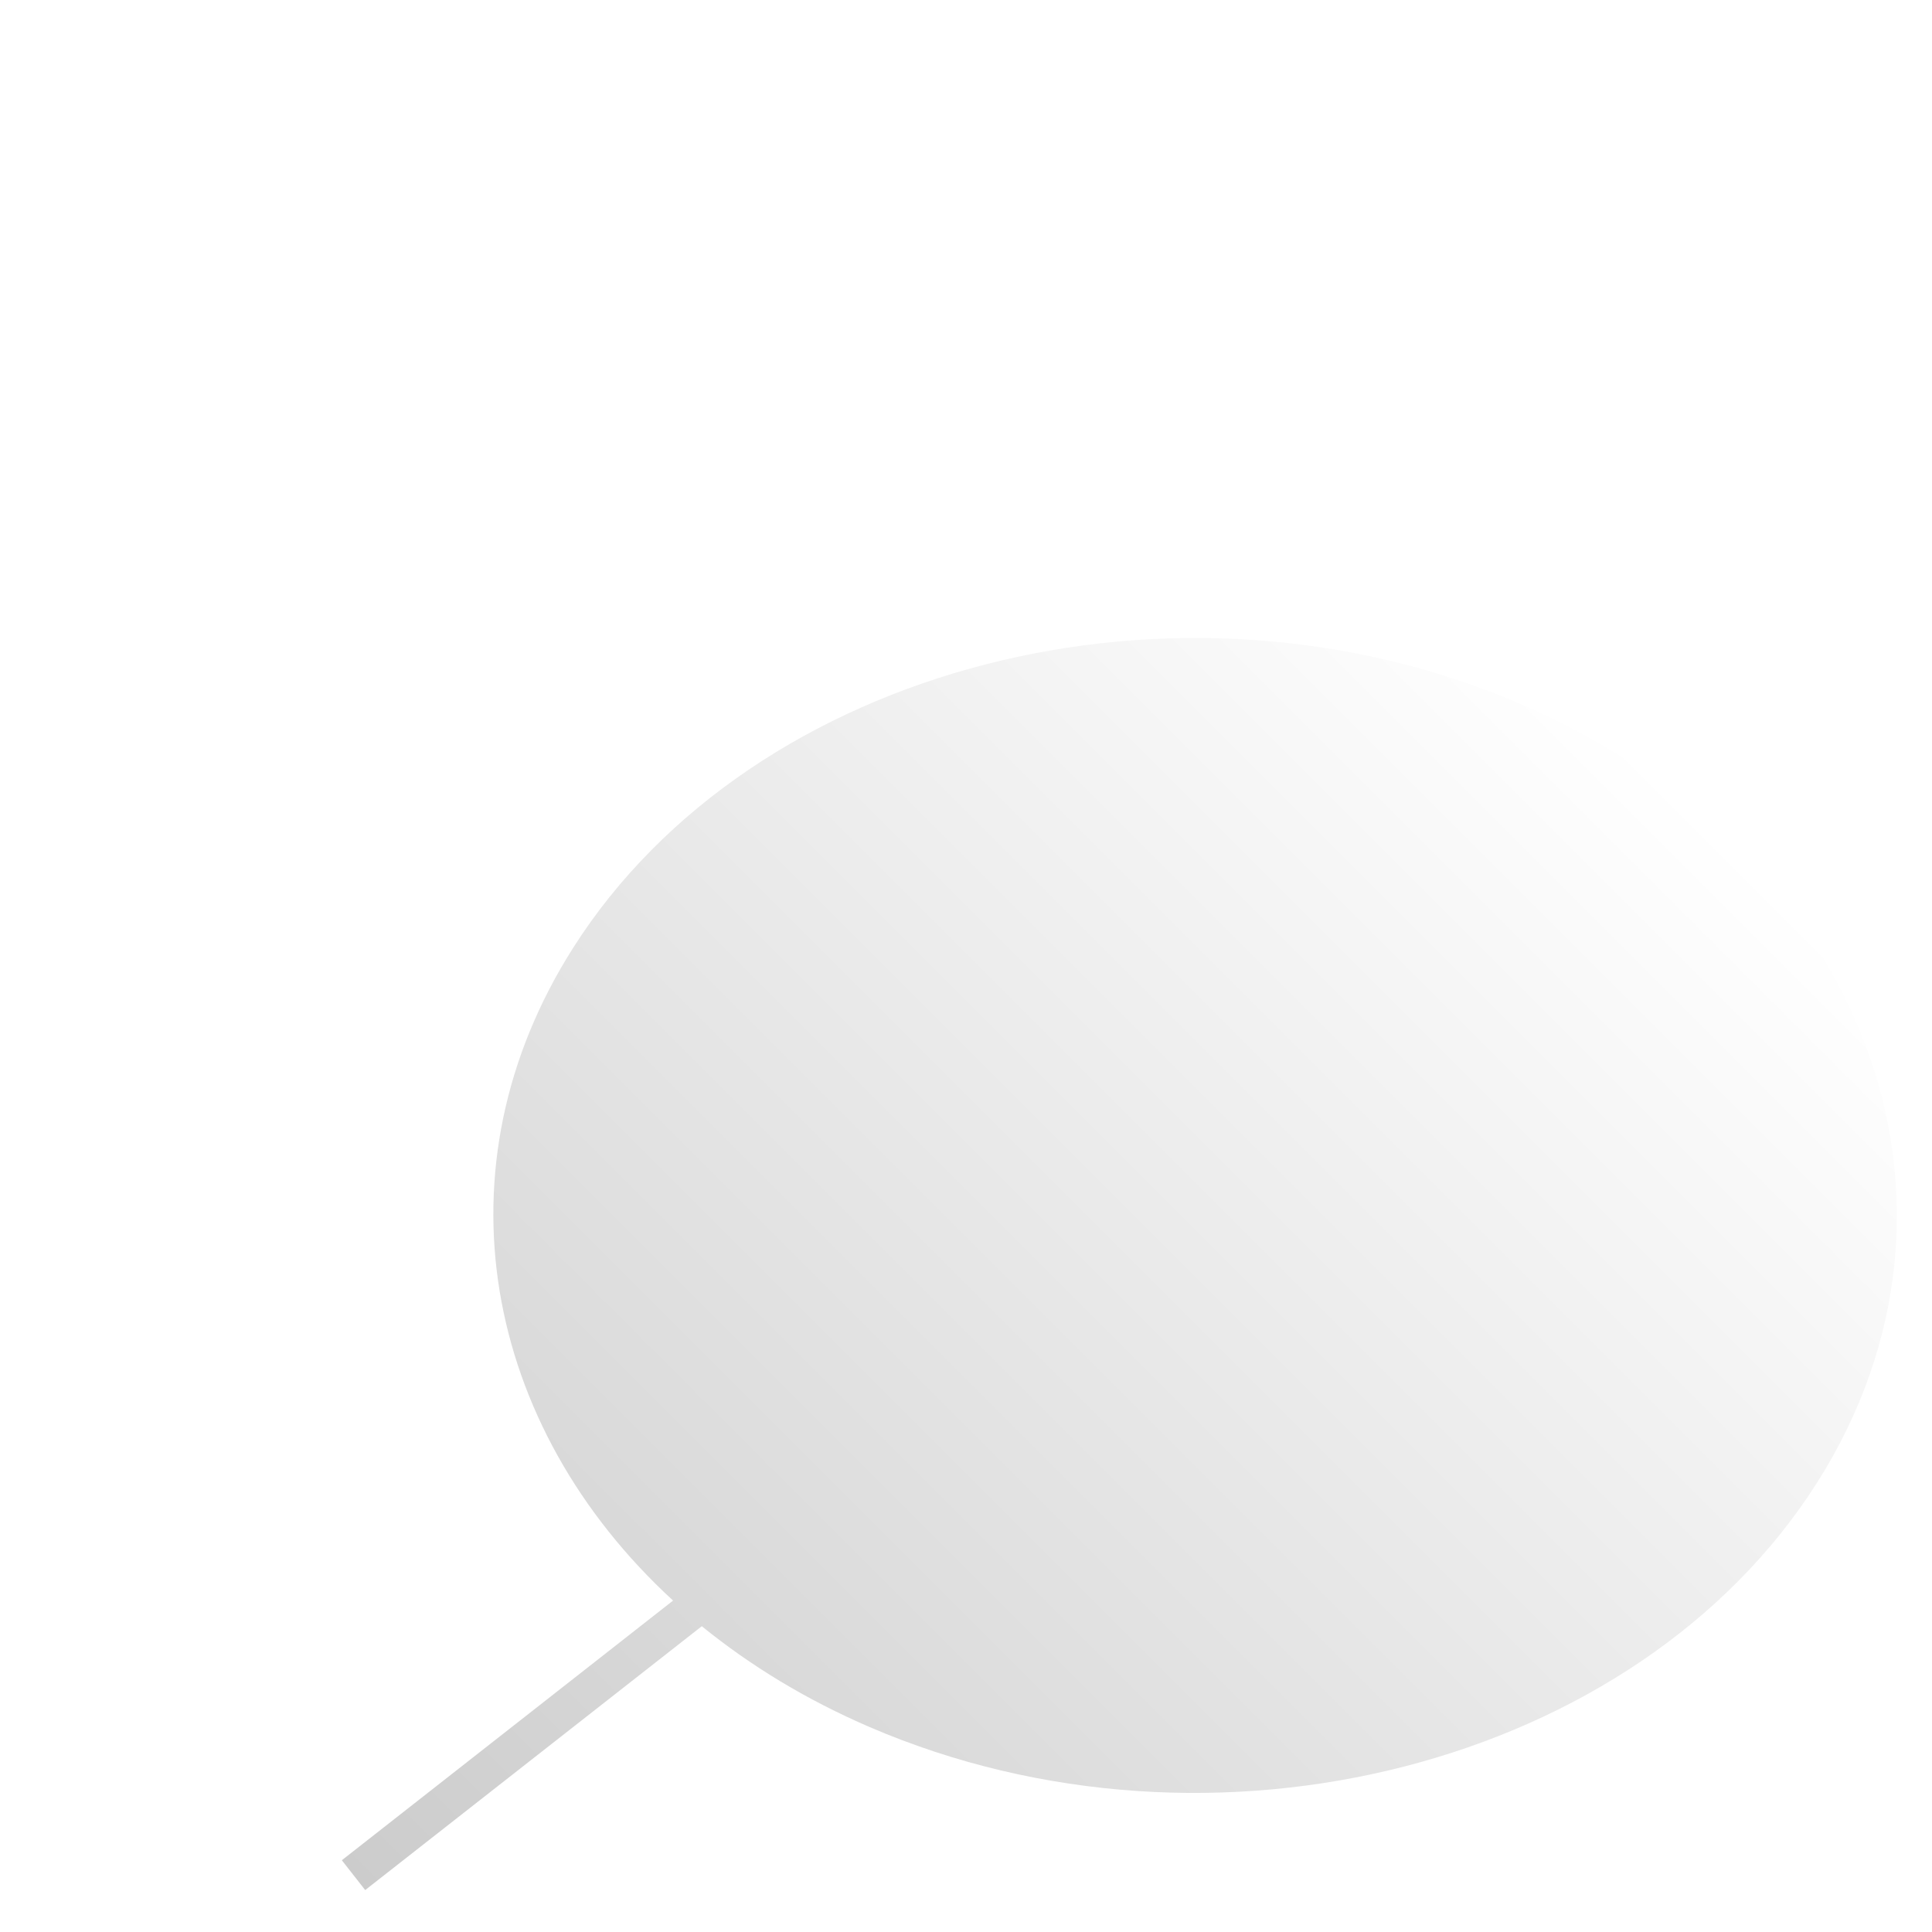 <?xml version="1.0" encoding="utf-8"?>
<!-- Generator: Adobe Illustrator 17.0.0, SVG Export Plug-In . SVG Version: 6.00 Build 0)  -->
<!DOCTYPE svg PUBLIC "-//W3C//DTD SVG 1.1//EN" "http://www.w3.org/Graphics/SVG/1.1/DTD/svg11.dtd">
<svg version="1.1" id="Layer_1" xmlns="http://www.w3.org/2000/svg" xmlns:xlink="http://www.w3.org/1999/xlink" x="0px" y="0px"
	 width="44px" height="44px" viewBox="0 0 44 44" enable-background="new 0 0 44 44" xml:space="preserve">
<linearGradient id="SVGID_1_" gradientUnits="userSpaceOnUse" x1="-208.916" y1="102.688" x2="-181.435" y2="130.17" gradientTransform="matrix(1 0 0 -1 219 147.5)">
	<stop  offset="0" style="stop-color:#000000;stop-opacity:0.2"/>
	<stop  offset="1" style="stop-color:#000000;stop-opacity:0"/>
</linearGradient>
<path fill="url(#SVGID_1_)" d="M34.624,16.031c-7.82-3.367-17.479-0.88-21.57,5.554c-3.178,4.998-2.047,10.899,2.275,14.867
	l-7.544,5.914l0.532,0.679l7.666-6.009c1.102,0.896,2.379,1.675,3.823,2.297c7.82,3.365,17.477,0.878,21.57-5.556
	C45.466,27.341,42.446,19.398,34.624,16.031z"/>
</svg>
